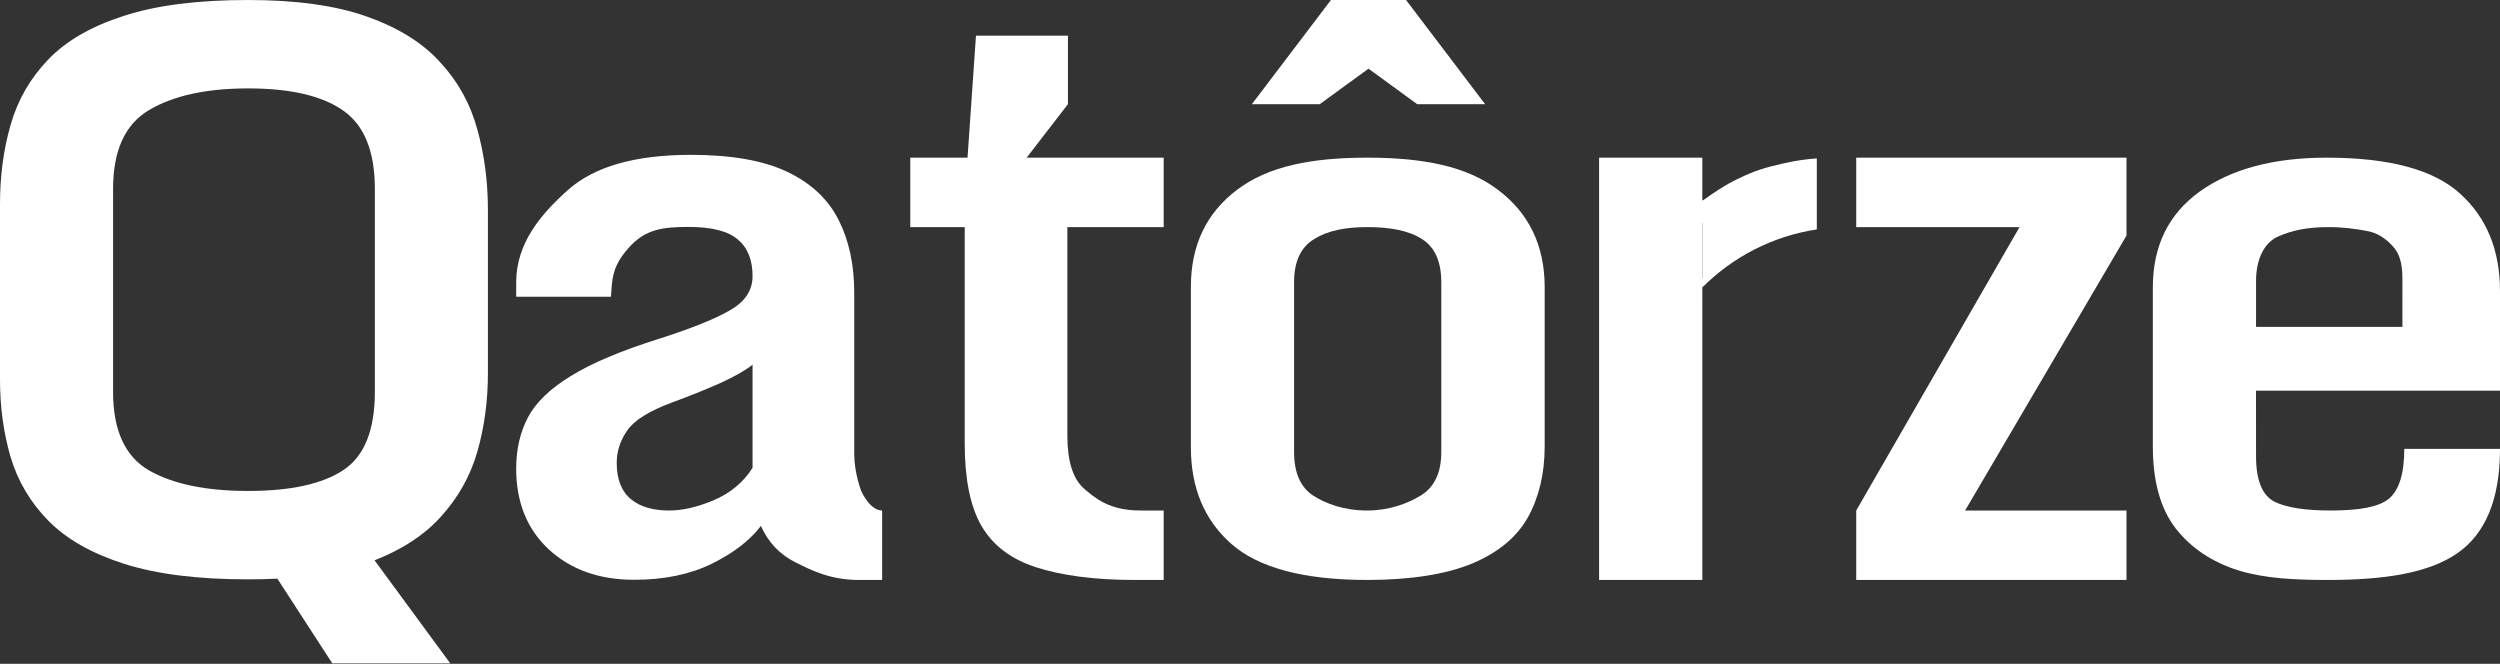 <svg width="403" height="107" viewBox="0 0 403 107" fill="none" xmlns="http://www.w3.org/2000/svg">
<rect x="0" y="0" width="403" height="107" fill="#333333" stroke="none"/>
<path d="M274.41 25.414V32.37L274.675 32.207L276.304 34.846L274.429 36.004L274.415 35.981V44.799L274.858 44.951L274.415 46.241V49.338L274.41 49.356L274.415 93.489H257.775V25.414H274.41Z" fill="white"/>
<path fill-rule="evenodd" clip-rule="evenodd" d="M39.999 93.392C31.885 93.392 25.218 92.556 20 90.885C14.78 89.213 10.723 86.909 7.829 83.973C4.934 81.038 2.895 77.613 1.712 73.698C0.571 69.784 0 65.605 0 61.16V32.904C0 28.338 0.571 24.077 1.712 20.122C2.854 16.126 4.872 12.62 7.767 9.602C10.662 6.585 14.719 4.24 19.938 2.569C25.157 0.856 31.844 0 39.999 0C47.787 0 54.188 0.897 59.203 2.691C64.259 4.485 68.194 6.952 71.007 10.091C73.862 13.19 75.839 16.778 76.94 20.856C78.082 24.933 78.652 29.255 78.652 33.822V60.182C78.652 64.626 78.082 68.846 76.94 72.842C75.798 76.797 73.8 80.324 70.946 83.423C68.357 86.275 64.834 88.575 60.379 90.322L72.578 106.93H53.564L44.708 93.277C43.199 93.354 41.629 93.392 39.999 93.392ZM39.999 79.142C46.849 79.142 51.966 78.02 55.35 75.778C58.734 73.535 60.427 69.336 60.427 63.179V30.458C60.427 24.383 58.714 20.163 55.289 17.798C51.905 15.433 46.808 14.25 39.999 14.25C33.271 14.25 27.95 15.412 24.036 17.737C20.163 20.02 18.226 24.26 18.226 30.458V63.179C18.226 69.376 20.163 73.597 24.036 75.839C27.91 78.041 33.231 79.142 39.999 79.142Z" fill="white"/>
<path fill-rule="evenodd" clip-rule="evenodd" d="M102.23 93.46C96.603 93.46 92.016 91.829 88.469 88.567C84.962 85.306 83.209 80.963 83.209 75.54C83.209 72.442 83.841 69.689 85.105 67.284C86.369 64.878 88.672 62.656 92.016 60.617C95.359 58.538 100.15 56.519 106.389 54.562C111.485 52.931 115.236 51.423 117.642 50.036C120.089 48.65 121.312 46.815 121.312 44.532C121.312 41.882 120.517 39.904 118.926 38.599C117.377 37.254 114.727 36.581 110.976 36.581C106.817 36.581 103.987 36.952 101.355 39.937C99.695 41.82 98.872 43.338 98.632 45.837C98.558 46.613 98.481 47.835 98.481 47.835H83.209V45.503C83.209 39.143 87.286 34.441 91.527 30.648C95.767 26.857 102.372 24.961 111.343 24.961C117.907 24.961 123.106 25.878 126.939 27.713C130.771 29.548 133.523 32.137 135.195 35.48C136.867 38.783 137.703 42.697 137.703 47.223V73.216C137.703 76.193 138.804 79.088 138.804 79.088C138.804 79.088 140.161 82.294 142.2 82.294V93.489H138.418C133.851 93.489 130.751 91.911 128.223 90.647C125.695 89.383 123.84 87.426 122.657 84.776C120.904 87.1 118.254 89.138 114.706 90.892C111.2 92.604 107.041 93.46 102.23 93.46ZM107.86 82.294C109.899 82.294 112.219 81.82 114.951 80.678C117.683 79.536 119.803 77.783 121.312 75.418V58.782C120.211 59.679 118.458 60.678 116.052 61.779C113.646 62.839 111.057 63.879 108.285 64.898C104.656 66.244 102.27 67.732 101.129 69.363C99.987 70.994 99.416 72.747 99.416 74.623C99.416 77.273 100.191 79.23 101.74 80.494C103.29 81.758 105.373 82.294 107.86 82.294Z" fill="white"/>
<path d="M155.512 36.609V71.402C155.512 77.029 156.34 81.486 158.175 84.707C160.01 87.888 162.946 90.13 166.982 91.435C171.019 92.74 176.288 93.489 182.893 93.489H187.583V82.294H183.801C178.786 82.294 176.482 80.263 174.688 78.714C172.935 77.123 172.058 74.29 172.058 70.212V36.609H187.583V25.414H165.496L172.152 16.792V5.748H157.327L155.966 25.414H146.738V36.609H155.512Z" fill="white"/>
<path fill-rule="evenodd" clip-rule="evenodd" d="M220.41 93.489C210.053 93.489 202.775 91.476 198.453 87.643C194.131 83.81 191.97 78.632 191.97 72.108V46.237C191.97 39.55 194.457 34.331 199.431 30.58C204.446 26.788 211.399 25.414 220.41 25.414C229.38 25.414 236.433 26.788 241.448 30.58C246.464 34.331 249.001 39.604 249.001 46.291V72.007C249.001 76.329 248.074 80.202 246.28 83.423C244.486 86.603 241.51 89.07 237.351 90.823C233.233 92.536 227.545 93.489 220.41 93.489ZM220.41 82.294C223.957 82.294 226.872 81.18 229.033 79.876C231.235 78.53 232.336 76.186 232.336 72.842V45.503C232.336 42.16 231.296 39.836 229.216 38.531C227.137 37.186 224.161 36.609 220.41 36.609C216.821 36.609 214.008 37.186 211.847 38.531C209.686 39.836 208.605 42.16 208.605 45.503V72.842C208.605 76.186 209.625 78.53 211.663 79.876C213.702 81.18 216.577 82.294 220.41 82.294Z" fill="white"/>
<path d="M299.224 82.294L325.547 36.609H299.224V25.414H342.792V37.97L316.773 82.294H342.792V93.489H299.224V82.294Z" fill="white"/>
<path fill-rule="evenodd" clip-rule="evenodd" d="M347.038 46.331V71.958C347.038 77.584 348.261 81.988 350.708 85.168C353.195 88.349 356.579 90.612 360.86 91.957C365.142 93.262 369.914 93.489 375.255 93.489C384.552 93.489 391.522 92.344 396.089 89.205C400.656 86.065 403 80.471 403 72.357H387.57C387.57 76.394 386.711 79.052 385.08 80.398C383.49 81.703 380.439 82.294 375.709 82.294C371.754 82.294 368.669 81.866 366.671 80.887C364.673 79.868 363.674 77.421 363.674 73.548L363.668 62.978H403V46.943C403 40.338 400.859 35.098 396.578 31.225C392.338 27.351 385.162 25.414 375.05 25.414C366.528 25.414 359.719 27.229 354.622 30.858C349.566 34.487 347.038 39.644 347.038 46.331ZM387.267 44.825L387.273 52.692H363.674V45.292C363.674 41.785 364.995 39.1 367.238 38.122C369.521 37.102 372.063 36.609 375.407 36.609C377.649 36.609 379.704 36.888 381.458 37.214C383.252 37.499 384.672 38.523 385.692 39.665C386.752 40.766 387.267 42.379 387.267 44.825Z" fill="white"/>
<path d="M201.803 16.792L214.546 0H226.656L239.399 16.792H228.451L220.601 11.07L212.75 16.792H201.803Z" fill="white"/>
<path d="M292.871 25.534C291.232 25.651 289.533 25.879 287.576 26.322C284.406 27.04 283.016 27.463 280.315 28.742C278.08 29.801 276.267 31.072 274.814 32.091C274.678 32.186 274.545 32.279 274.415 32.37V46.334C279.301 41.439 285.71 38.065 292.871 36.983V25.534Z" fill="white"/>
</svg>
